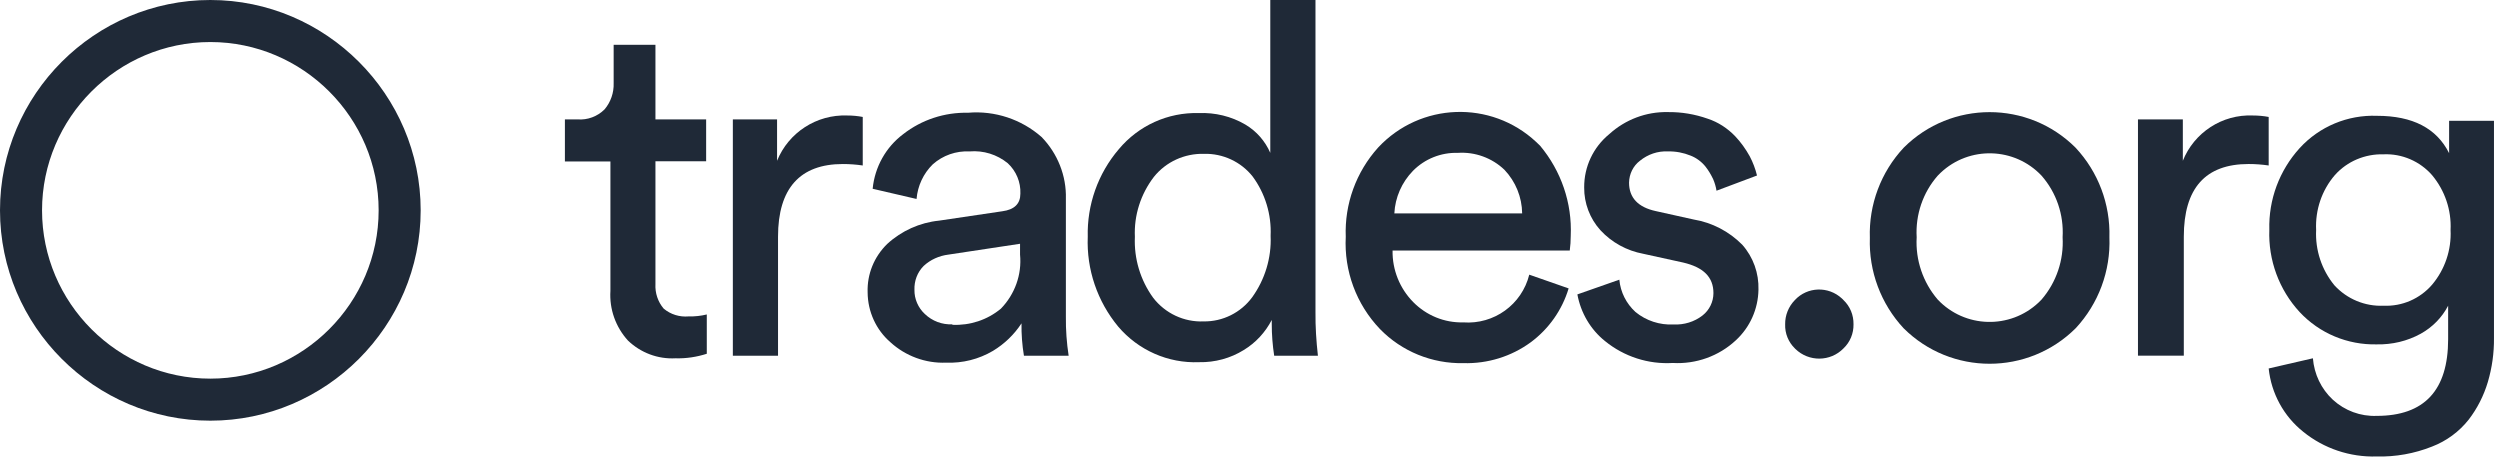 <svg width="208" height="38" viewBox="0 0 208 38" fill="none" xmlns="http://www.w3.org/2000/svg">
<path d="M17.5 35C7.879 35 0 27.134 0 17.5C0 7.866 7.879 0 17.5 0C27.121 0 35 7.879 35 17.5C35 27.121 27.134 35 17.5 35ZM17.5 3.498C9.796 3.498 3.498 9.796 3.498 17.5C3.498 25.204 9.796 31.503 17.5 31.503C25.204 31.503 31.503 25.204 31.503 17.5C31.503 9.796 25.204 3.498 17.5 3.498Z" fill="#1F2937"/>
<path d="M54.533 3.728V9.933H58.751V13.418H54.533V23.633C54.493 24.373 54.735 25.113 55.22 25.679C55.8 26.163 56.541 26.392 57.296 26.325C57.808 26.338 58.306 26.284 58.805 26.163V29.433C57.969 29.703 57.08 29.837 56.204 29.81C54.735 29.891 53.307 29.353 52.242 28.33C51.218 27.199 50.692 25.719 50.787 24.198V13.432H47V9.933H48.051C48.887 10 49.709 9.69 50.302 9.098C50.814 8.492 51.083 7.712 51.056 6.918V3.728H54.533Z" fill="#1F2937"/>
<path d="M71.78 9.73V13.768C71.228 13.687 70.675 13.647 70.123 13.647C66.565 13.647 64.732 15.665 64.732 19.689V29.595H60.973V9.932H64.652V13.377C65.608 11.022 67.94 9.515 70.487 9.609C70.931 9.609 71.363 9.65 71.78 9.73Z" fill="#1F2937"/>
<path d="M72.187 24.332C72.133 22.812 72.726 21.358 73.818 20.295C75.003 19.205 76.526 18.518 78.13 18.357L83.399 17.576C84.396 17.442 84.895 16.957 84.895 16.11C84.935 15.154 84.544 14.225 83.844 13.579C82.954 12.853 81.822 12.503 80.677 12.597C79.545 12.543 78.453 12.92 77.604 13.674C76.823 14.441 76.351 15.463 76.257 16.554L72.605 15.706C72.78 13.902 73.696 12.247 75.152 11.157C76.688 9.959 78.588 9.34 80.542 9.38C82.766 9.192 84.976 9.919 86.66 11.399C87.994 12.772 88.735 14.629 88.681 16.54V26.365C88.668 27.441 88.749 28.531 88.911 29.595H85.191C85.043 28.706 84.976 27.805 84.989 26.903C84.383 27.832 83.574 28.612 82.617 29.191C81.431 29.891 80.084 30.227 78.709 30.173C77.011 30.241 75.34 29.622 74.087 28.478C72.888 27.441 72.2 25.934 72.187 24.332ZM79.235 27.024C80.704 27.091 82.146 26.62 83.278 25.678C84.437 24.48 85.03 22.839 84.868 21.183V20.282L78.912 21.183C78.143 21.277 77.416 21.6 76.85 22.125C76.324 22.65 76.055 23.377 76.082 24.117C76.068 24.871 76.391 25.611 76.944 26.122C77.564 26.715 78.386 27.024 79.235 26.984V27.024Z" fill="#1F2937"/>
<path d="M105.81 26.943V26.62C105.27 27.657 104.475 28.518 103.478 29.124C102.373 29.81 101.079 30.16 99.772 30.133C97.185 30.241 94.705 29.137 93.034 27.172C91.296 25.073 90.393 22.421 90.501 19.703C90.433 17.038 91.35 14.441 93.088 12.409C94.732 10.444 97.171 9.34 99.732 9.407C101.093 9.353 102.441 9.676 103.613 10.363C104.543 10.915 105.257 11.736 105.688 12.718V0H109.448V25.961C109.435 27.172 109.515 28.383 109.65 29.595H106.012C105.877 28.72 105.81 27.832 105.81 26.943ZM94.422 19.703C94.341 21.52 94.88 23.31 95.945 24.777C96.942 26.069 98.506 26.809 100.136 26.741C101.726 26.768 103.236 26.015 104.179 24.736C105.244 23.256 105.796 21.452 105.715 19.622C105.796 17.859 105.27 16.11 104.219 14.683C103.249 13.458 101.74 12.758 100.177 12.799C98.559 12.758 97.01 13.458 95.999 14.723C94.907 16.15 94.341 17.913 94.422 19.703Z" fill="#1F2937"/>
<path d="M127.235 22.852L130.51 23.996C129.971 25.786 128.866 27.361 127.357 28.478C125.74 29.662 123.772 30.268 121.764 30.214C119.15 30.268 116.63 29.245 114.811 27.374C112.843 25.315 111.819 22.543 111.967 19.703C111.859 16.971 112.83 14.306 114.662 12.274C118.166 8.519 124.042 8.304 127.801 11.803C127.909 11.911 128.031 12.018 128.138 12.126C129.89 14.226 130.807 16.89 130.685 19.622C130.685 20.026 130.658 20.443 130.604 20.847H115.862C115.835 22.448 116.455 23.996 117.587 25.14C118.678 26.244 120.174 26.863 121.737 26.822C124.298 27.011 126.616 25.342 127.235 22.852ZM116.01 17.752H126.643C126.629 16.406 126.104 15.114 125.174 14.131C124.136 13.135 122.721 12.624 121.293 12.718C119.891 12.678 118.544 13.216 117.56 14.212C116.63 15.168 116.077 16.419 116.01 17.752Z" fill="#1F2937"/>
<path d="M131.238 24.494L134.729 23.269C134.823 24.305 135.308 25.261 136.076 25.961C136.966 26.688 138.084 27.051 139.23 26.997C140.105 27.038 140.968 26.782 141.655 26.243C142.221 25.799 142.558 25.113 142.558 24.386C142.558 23.04 141.709 22.233 140.038 21.843L136.723 21.116C135.348 20.86 134.095 20.174 133.152 19.151C132.276 18.182 131.791 16.903 131.804 15.598C131.791 13.875 132.559 12.247 133.893 11.157C135.227 9.946 136.966 9.286 138.771 9.326C139.903 9.313 141.022 9.501 142.086 9.878C142.949 10.161 143.731 10.672 144.364 11.332C144.836 11.83 145.24 12.395 145.577 13.001C145.846 13.512 146.048 14.05 146.183 14.602L142.814 15.867C142.76 15.531 142.666 15.208 142.531 14.898C142.356 14.535 142.154 14.185 141.898 13.862C141.574 13.458 141.143 13.135 140.658 12.947C140.065 12.704 139.418 12.583 138.771 12.597C137.922 12.556 137.1 12.839 136.44 13.377C135.874 13.808 135.551 14.481 135.537 15.194C135.537 16.446 136.278 17.24 137.761 17.563L140.914 18.263C142.45 18.518 143.865 19.259 144.957 20.362C145.873 21.398 146.345 22.731 146.304 24.104C146.277 25.705 145.604 27.226 144.418 28.316C143.003 29.635 141.103 30.308 139.176 30.2C137.141 30.321 135.133 29.675 133.543 28.383C132.33 27.414 131.521 26.028 131.238 24.494Z" fill="#1F2937"/>
<path d="M149.334 28.989C148.795 28.464 148.498 27.738 148.525 26.984C148.512 26.23 148.808 25.503 149.334 24.965C150.371 23.848 152.123 23.794 153.242 24.831C153.296 24.871 153.336 24.925 153.376 24.965C153.929 25.49 154.225 26.217 154.212 26.984C154.225 27.738 153.929 28.464 153.376 28.989C152.285 30.106 150.493 30.12 149.374 29.03C149.361 29.016 149.347 29.003 149.334 28.989Z" fill="#1F2937"/>
<path d="M158.389 12.287C162.337 8.344 168.738 8.344 172.687 12.287C174.574 14.306 175.584 16.984 175.503 19.743C175.611 22.542 174.6 25.261 172.7 27.306C168.738 31.25 162.337 31.25 158.375 27.306C156.489 25.274 155.478 22.569 155.572 19.797C155.478 17.024 156.489 14.319 158.389 12.287ZM161.219 24.924C163.469 27.306 167.229 27.414 169.614 25.167C169.695 25.086 169.776 25.005 169.857 24.924C171.097 23.484 171.717 21.627 171.609 19.743C171.717 17.872 171.097 16.028 169.857 14.615C167.606 12.233 163.847 12.126 161.461 14.373C161.381 14.454 161.3 14.535 161.219 14.615C159.979 16.028 159.359 17.872 159.467 19.743C159.359 21.64 159.993 23.498 161.219 24.924Z" fill="#1F2937"/>
<path d="M188.754 9.73V13.768C188.201 13.687 187.635 13.646 187.083 13.646C183.485 13.646 181.693 15.665 181.693 19.689V29.594H177.879V9.932H181.612V13.377C182.555 11.022 184.886 9.501 187.433 9.609C187.878 9.609 188.323 9.649 188.754 9.73Z" fill="#1F2937"/>
<path d="M188.754 30.657L192.433 29.809C192.541 31.128 193.12 32.353 194.09 33.255C195.088 34.17 196.395 34.654 197.742 34.601C201.704 34.601 203.685 32.474 203.685 28.221V25.436C203.173 26.418 202.378 27.226 201.408 27.764C200.289 28.383 199.023 28.679 197.742 28.652C195.317 28.706 192.985 27.737 191.328 25.96C189.616 24.103 188.713 21.64 188.808 19.11C188.74 16.607 189.643 14.184 191.328 12.327C192.972 10.524 195.33 9.541 197.769 9.636C200.734 9.636 202.728 10.672 203.766 12.744V10.053H207.499V28.127C207.512 29.365 207.337 30.604 206.987 31.788C206.65 32.918 206.111 33.981 205.397 34.91C204.602 35.919 203.537 36.7 202.338 37.158C200.882 37.736 199.319 38.019 197.742 37.979C195.519 38.046 193.349 37.319 191.624 35.919C190.007 34.627 188.97 32.73 188.754 30.657ZM198.308 25.436C199.858 25.503 201.34 24.857 202.351 23.686C203.416 22.421 203.968 20.793 203.887 19.137C203.968 17.482 203.416 15.853 202.351 14.575C201.34 13.417 199.845 12.771 198.308 12.839C196.772 12.798 195.29 13.417 194.266 14.561C193.174 15.826 192.621 17.468 192.702 19.137C192.621 20.806 193.161 22.448 194.225 23.74C195.276 24.884 196.772 25.503 198.308 25.436Z" fill="#1F2937"/>
</svg>
